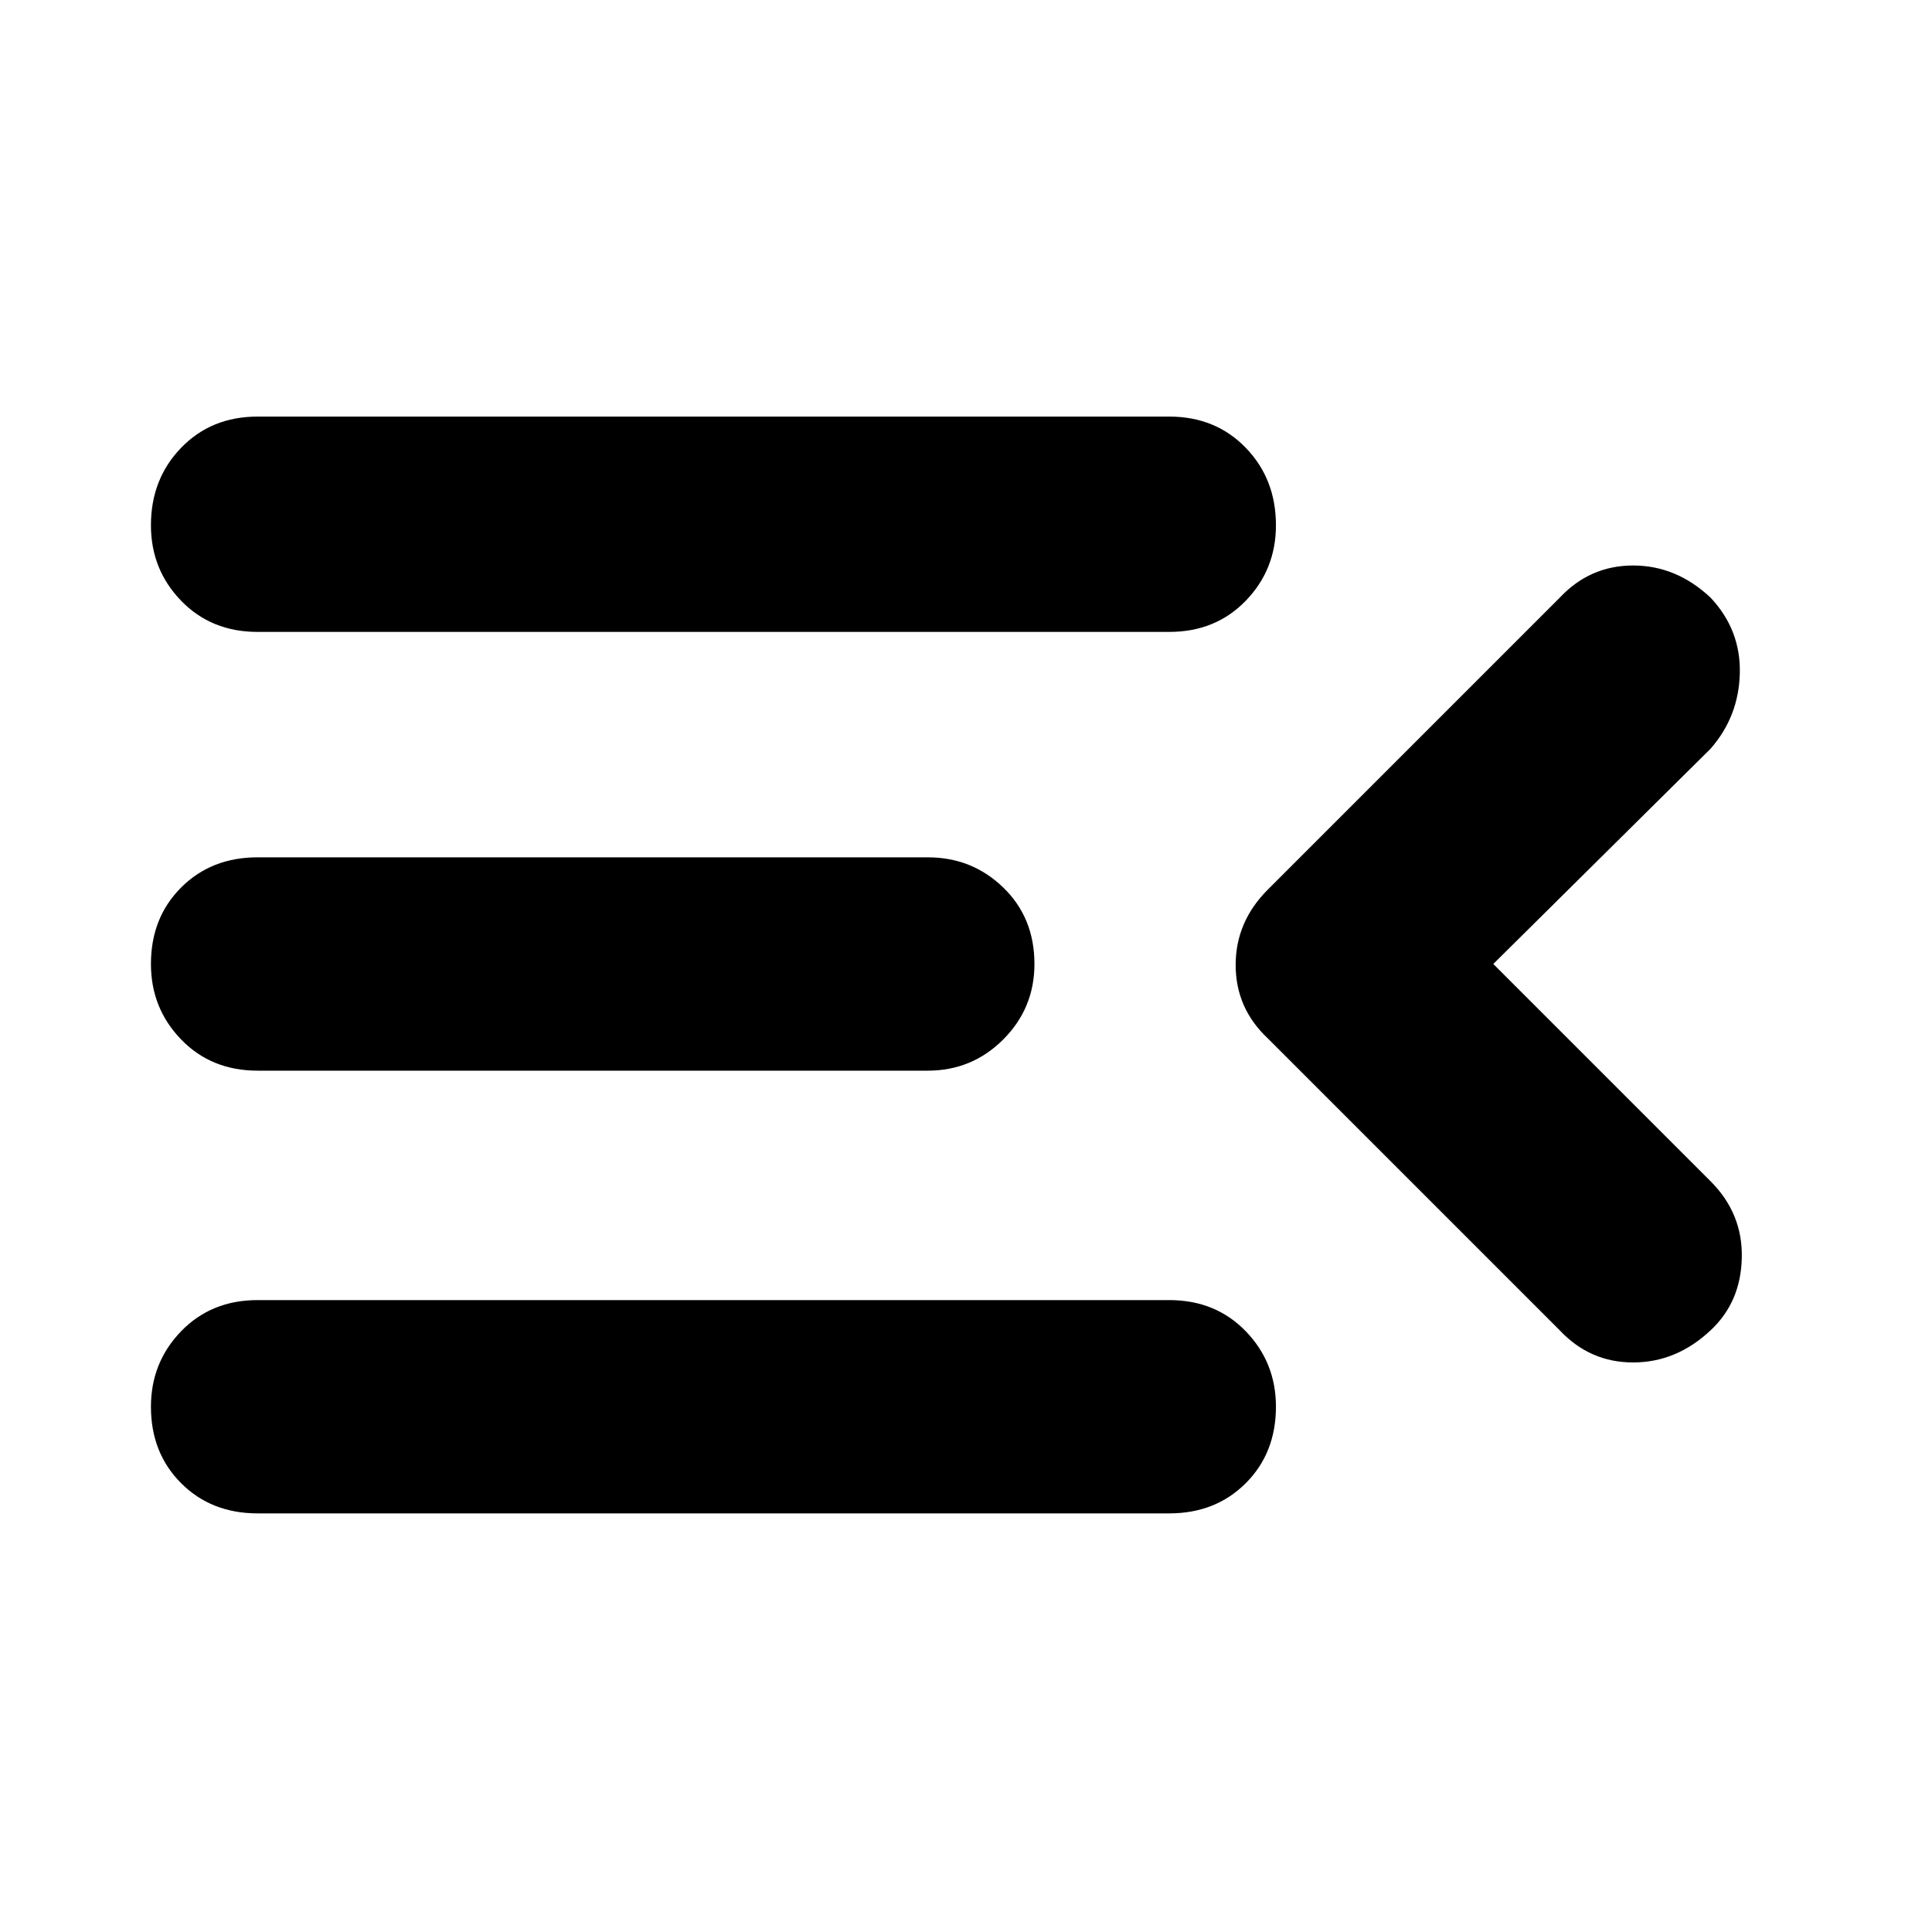 <svg xmlns="http://www.w3.org/2000/svg" height="40" width="40"><path d="M5.333 31.333Q4.375 31.333 3.75 30.708Q3.125 30.083 3.125 29.125Q3.125 28.208 3.75 27.562Q4.375 26.917 5.333 26.917H24.208Q25.167 26.917 25.792 27.562Q26.417 28.208 26.417 29.125Q26.417 30.083 25.792 30.708Q25.167 31.333 24.208 31.333ZM5.333 22.167Q4.375 22.167 3.75 21.521Q3.125 20.875 3.125 19.958Q3.125 19 3.75 18.375Q4.375 17.75 5.333 17.75H19.208Q20.125 17.75 20.771 18.375Q21.417 19 21.417 19.958Q21.417 20.875 20.771 21.521Q20.125 22.167 19.208 22.167ZM5.333 13.083Q4.375 13.083 3.75 12.438Q3.125 11.792 3.125 10.875Q3.125 9.917 3.75 9.271Q4.375 8.625 5.333 8.625H24.208Q25.167 8.625 25.792 9.271Q26.417 9.917 26.417 10.875Q26.417 11.792 25.792 12.438Q25.167 13.083 24.208 13.083ZM30.917 19.958 35.417 24.458Q36.083 25.125 36.062 26.042Q36.042 26.958 35.417 27.542Q34.708 28.208 33.812 28.208Q32.917 28.208 32.292 27.542L26.25 21.5Q25.583 20.875 25.583 19.979Q25.583 19.083 26.25 18.417L32.292 12.375Q32.917 11.708 33.812 11.708Q34.708 11.708 35.417 12.375Q36.042 13.042 36.021 13.938Q36 14.833 35.417 15.5Z"/></svg>